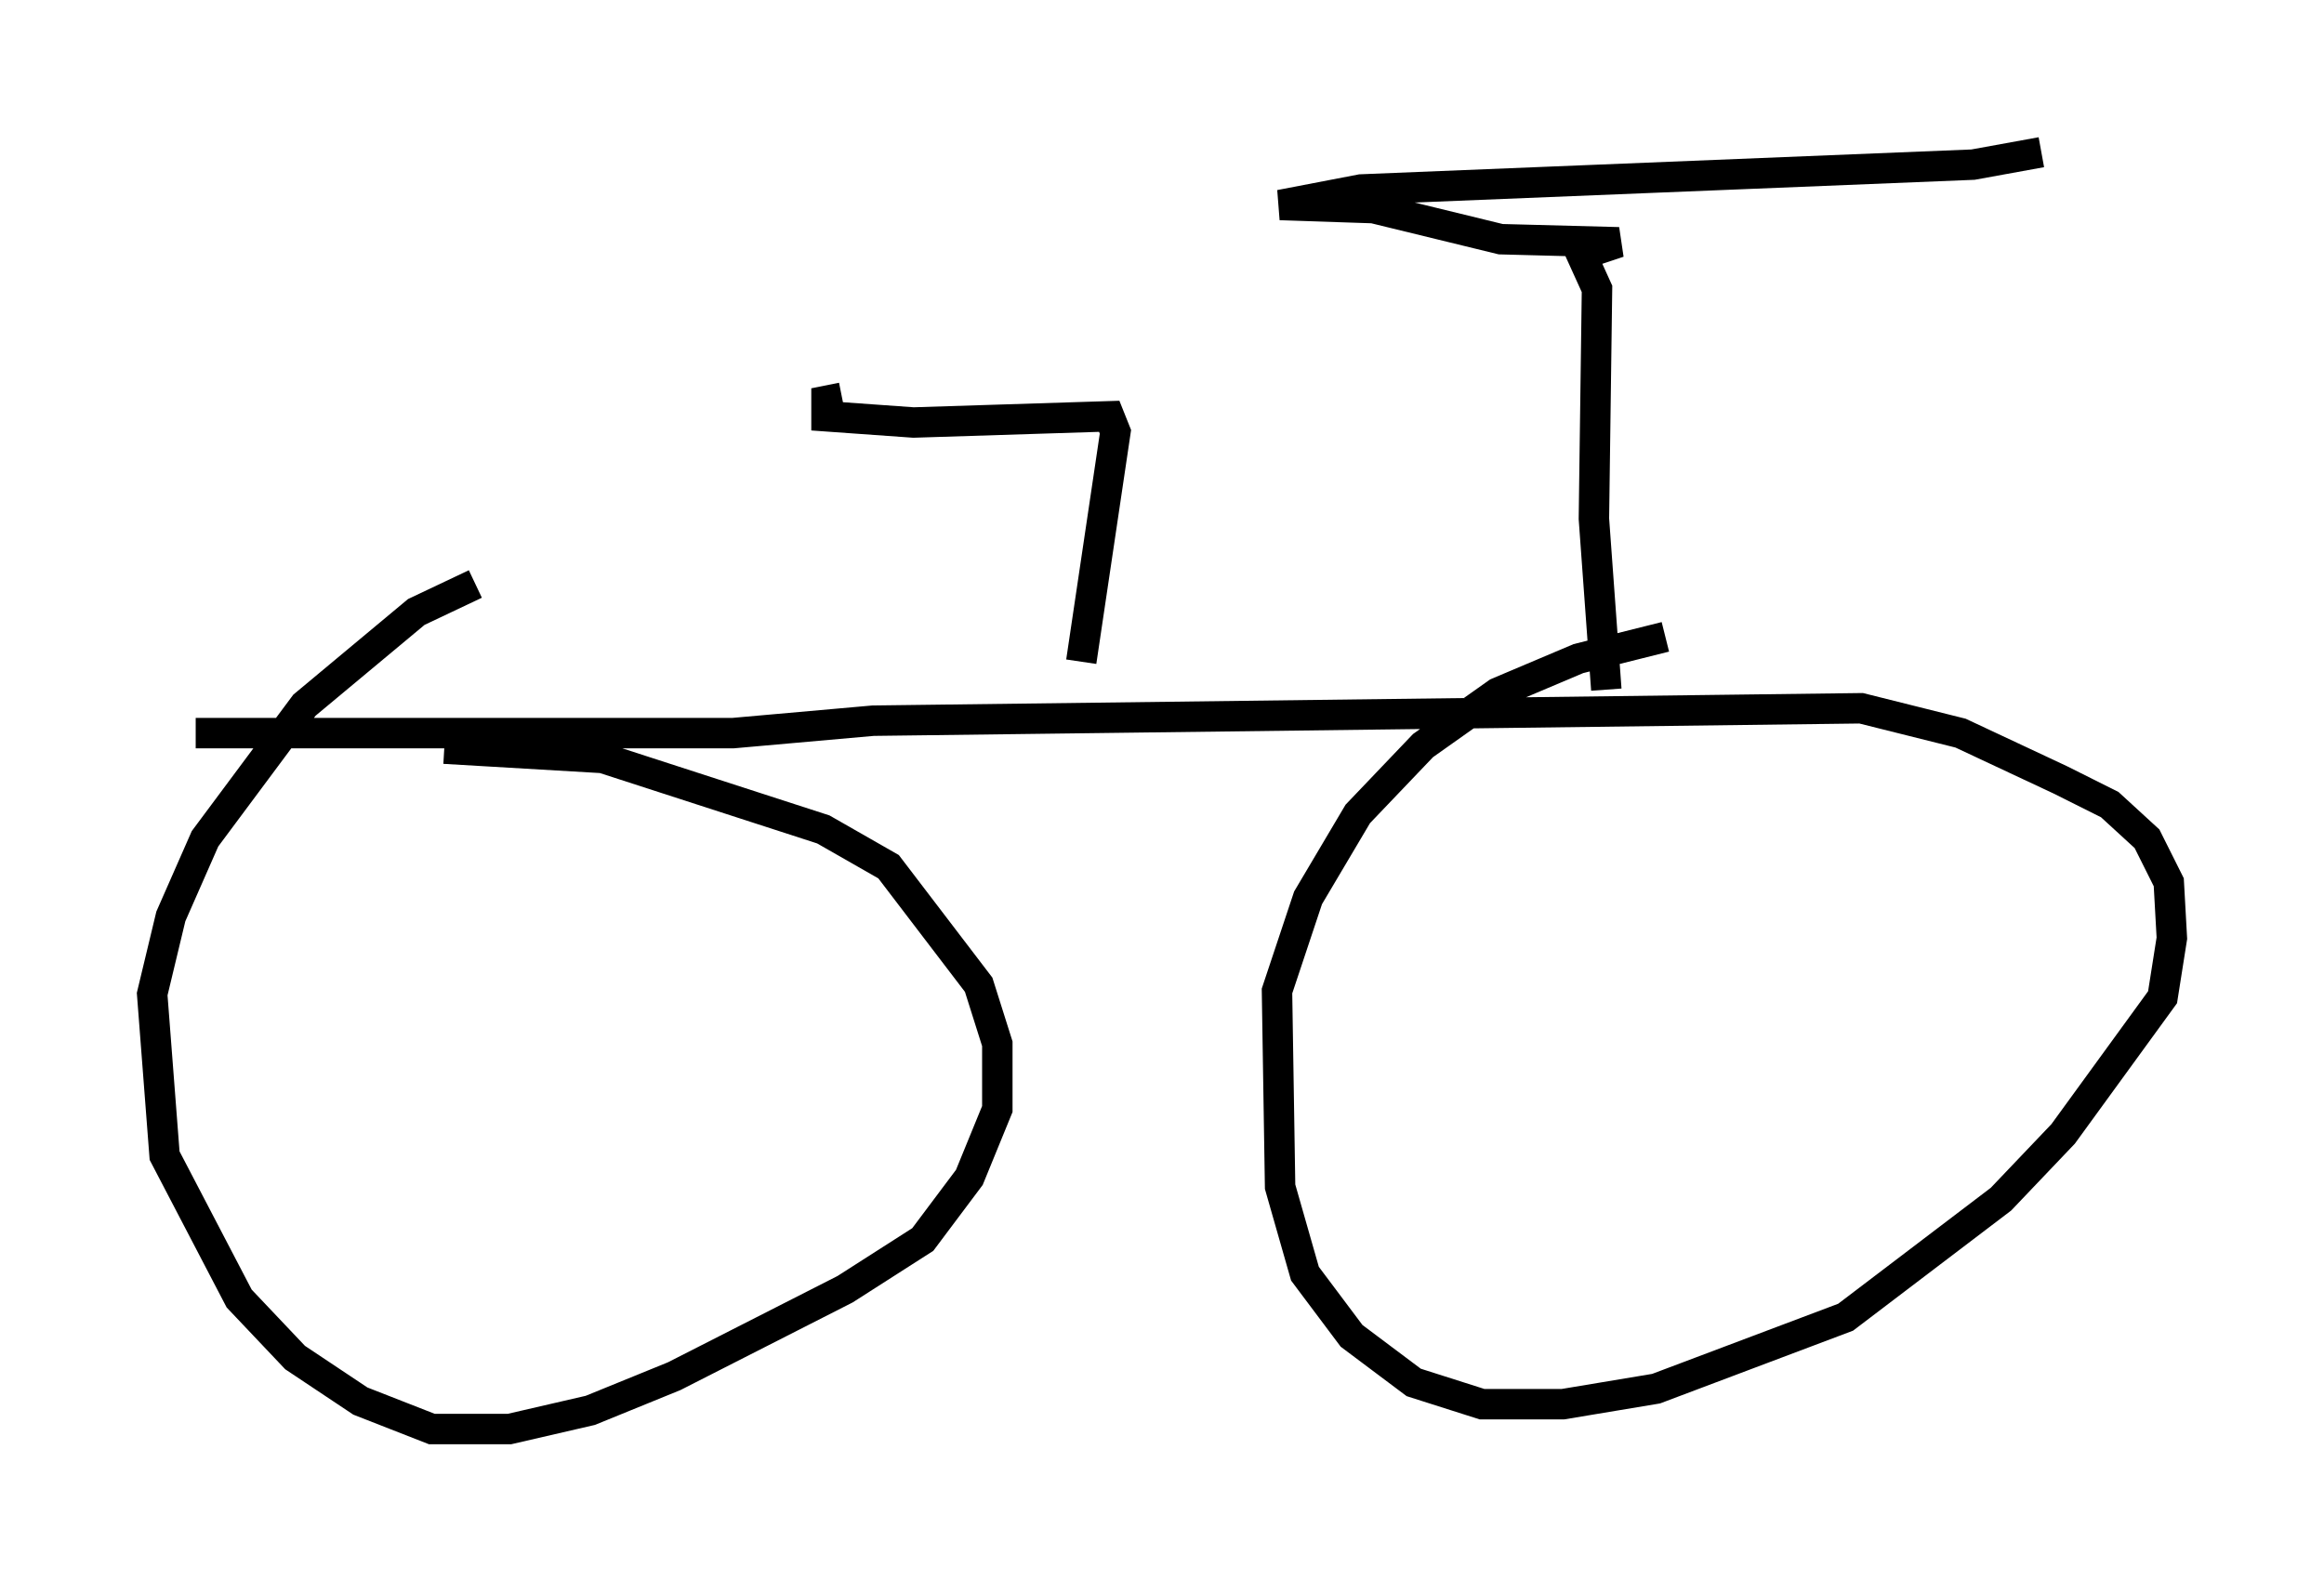<?xml version="1.0" encoding="utf-8" ?>
<svg baseProfile="full" height="51.957" version="1.1" width="76.355" xmlns="http://www.w3.org/2000/svg" xmlns:ev="http://www.w3.org/2001/xml-events" xmlns:xlink="http://www.w3.org/1999/xlink"><defs /><rect fill="white" height="51.957" width="76.355" x="0" y="0" /><path d="M11.227, 25.111 m3.369, -0.51 l5.206, 0.306 7.248, 2.348 l2.144, 1.225 2.96, 3.879 l0.613, 1.94 0.0, 2.144 l-0.919, 2.246 -1.531, 2.042 l-2.552, 1.633 -5.615, 2.858 l-2.756, 1.123 -2.654, 0.613 l-2.552, 0.0 -2.348, -0.919 l-2.144, -1.429 -1.838, -1.94 l-2.45, -4.696 -0.408, -5.308 l0.613, -2.552 1.123, -2.552 l3.267, -4.39 3.675, -3.063 l1.94, -0.919 m-9.188, 4.9 l17.661, 0.0 4.594, -0.408 l32.463, -0.408 3.267, 0.817 l3.267, 1.531 1.633, 0.817 l1.225, 1.123 0.715, 1.429 l0.102, 1.838 -0.306, 1.94 l-3.267, 4.492 -2.042, 2.144 l-5.104, 3.879 -6.227, 2.348 l-3.063, 0.51 -2.654, 0.0 l-2.246, -0.715 -2.042, -1.531 l-1.531, -2.042 -0.817, -2.858 l-0.102, -6.431 1.021, -3.063 l1.633, -2.756 2.144, -2.246 l2.45, -1.735 2.654, -1.123 l2.858, -0.715 m-1.94, 1.735 l-0.408, -5.615 0.102, -7.554 l-0.51, -1.123 1.225, -0.408 l-3.879, -0.102 -4.185, -1.021 l-3.063, -0.102 2.654, -0.51 l20.111, -0.817 2.246, -0.408 m-31.544, 16.742 l1.123, -7.554 -0.204, -0.51 l-6.431, 0.204 -2.858, -0.204 l0.0, -0.51 0.51, -0.102 " fill="none" stroke="black" stroke-width="1" /></svg>